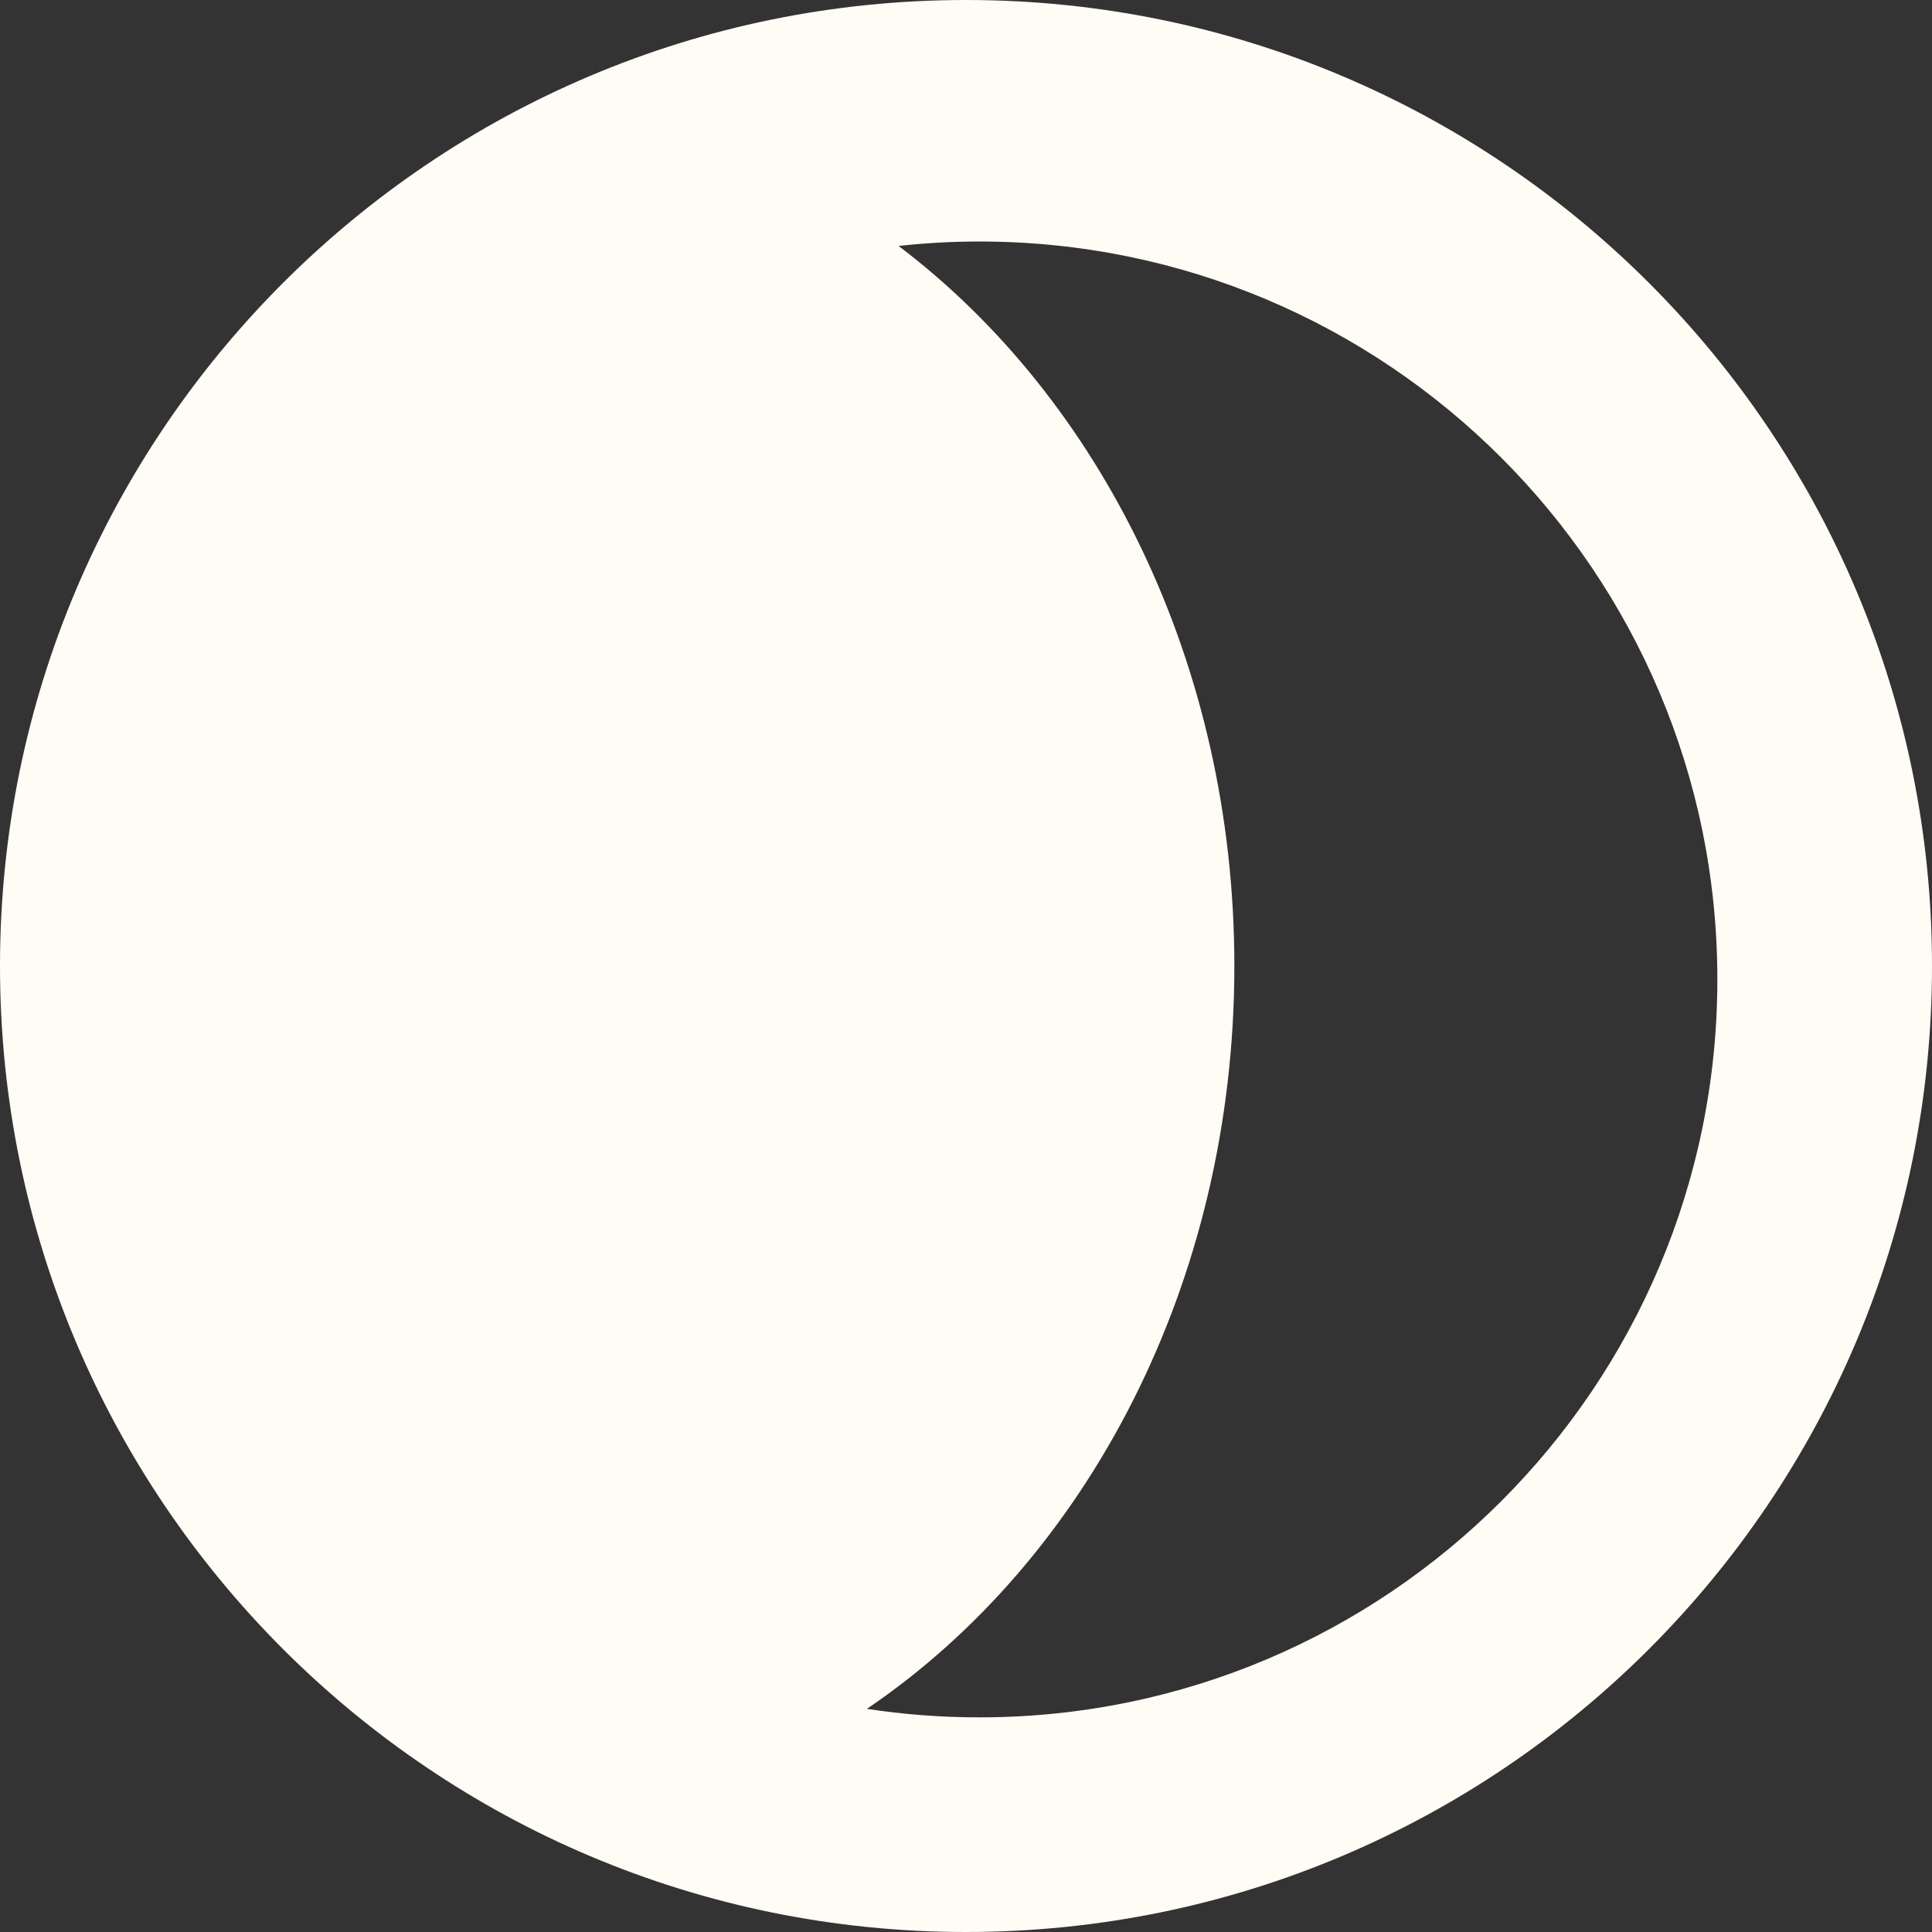 <svg width="10" height="10" viewBox="0 0 10 10" fill="none" xmlns="http://www.w3.org/2000/svg">
<rect x="0" y="0" width="10" height="10" fill="#333333" stroke="none"/>
<path fill-rule="evenodd" clip-rule="evenodd" d="M4.487 8.845C4.677 8.874 4.871 8.889 5.069 8.889C7.179 8.889 8.889 7.179 8.889 5.069C8.889 2.96 7.179 1.25 5.069 1.25C4.928 1.25 4.788 1.258 4.651 1.273C5.697 2.065 6.389 3.439 6.389 5C6.389 6.641 5.624 8.075 4.487 8.845ZM5 10C7.761 10 10 7.761 10 5C10 2.239 7.761 0 5 0C2.239 0 0 2.239 0 5C0 7.761 2.239 10 5 10Z" fill="#FFFCF5"/>
</svg>
